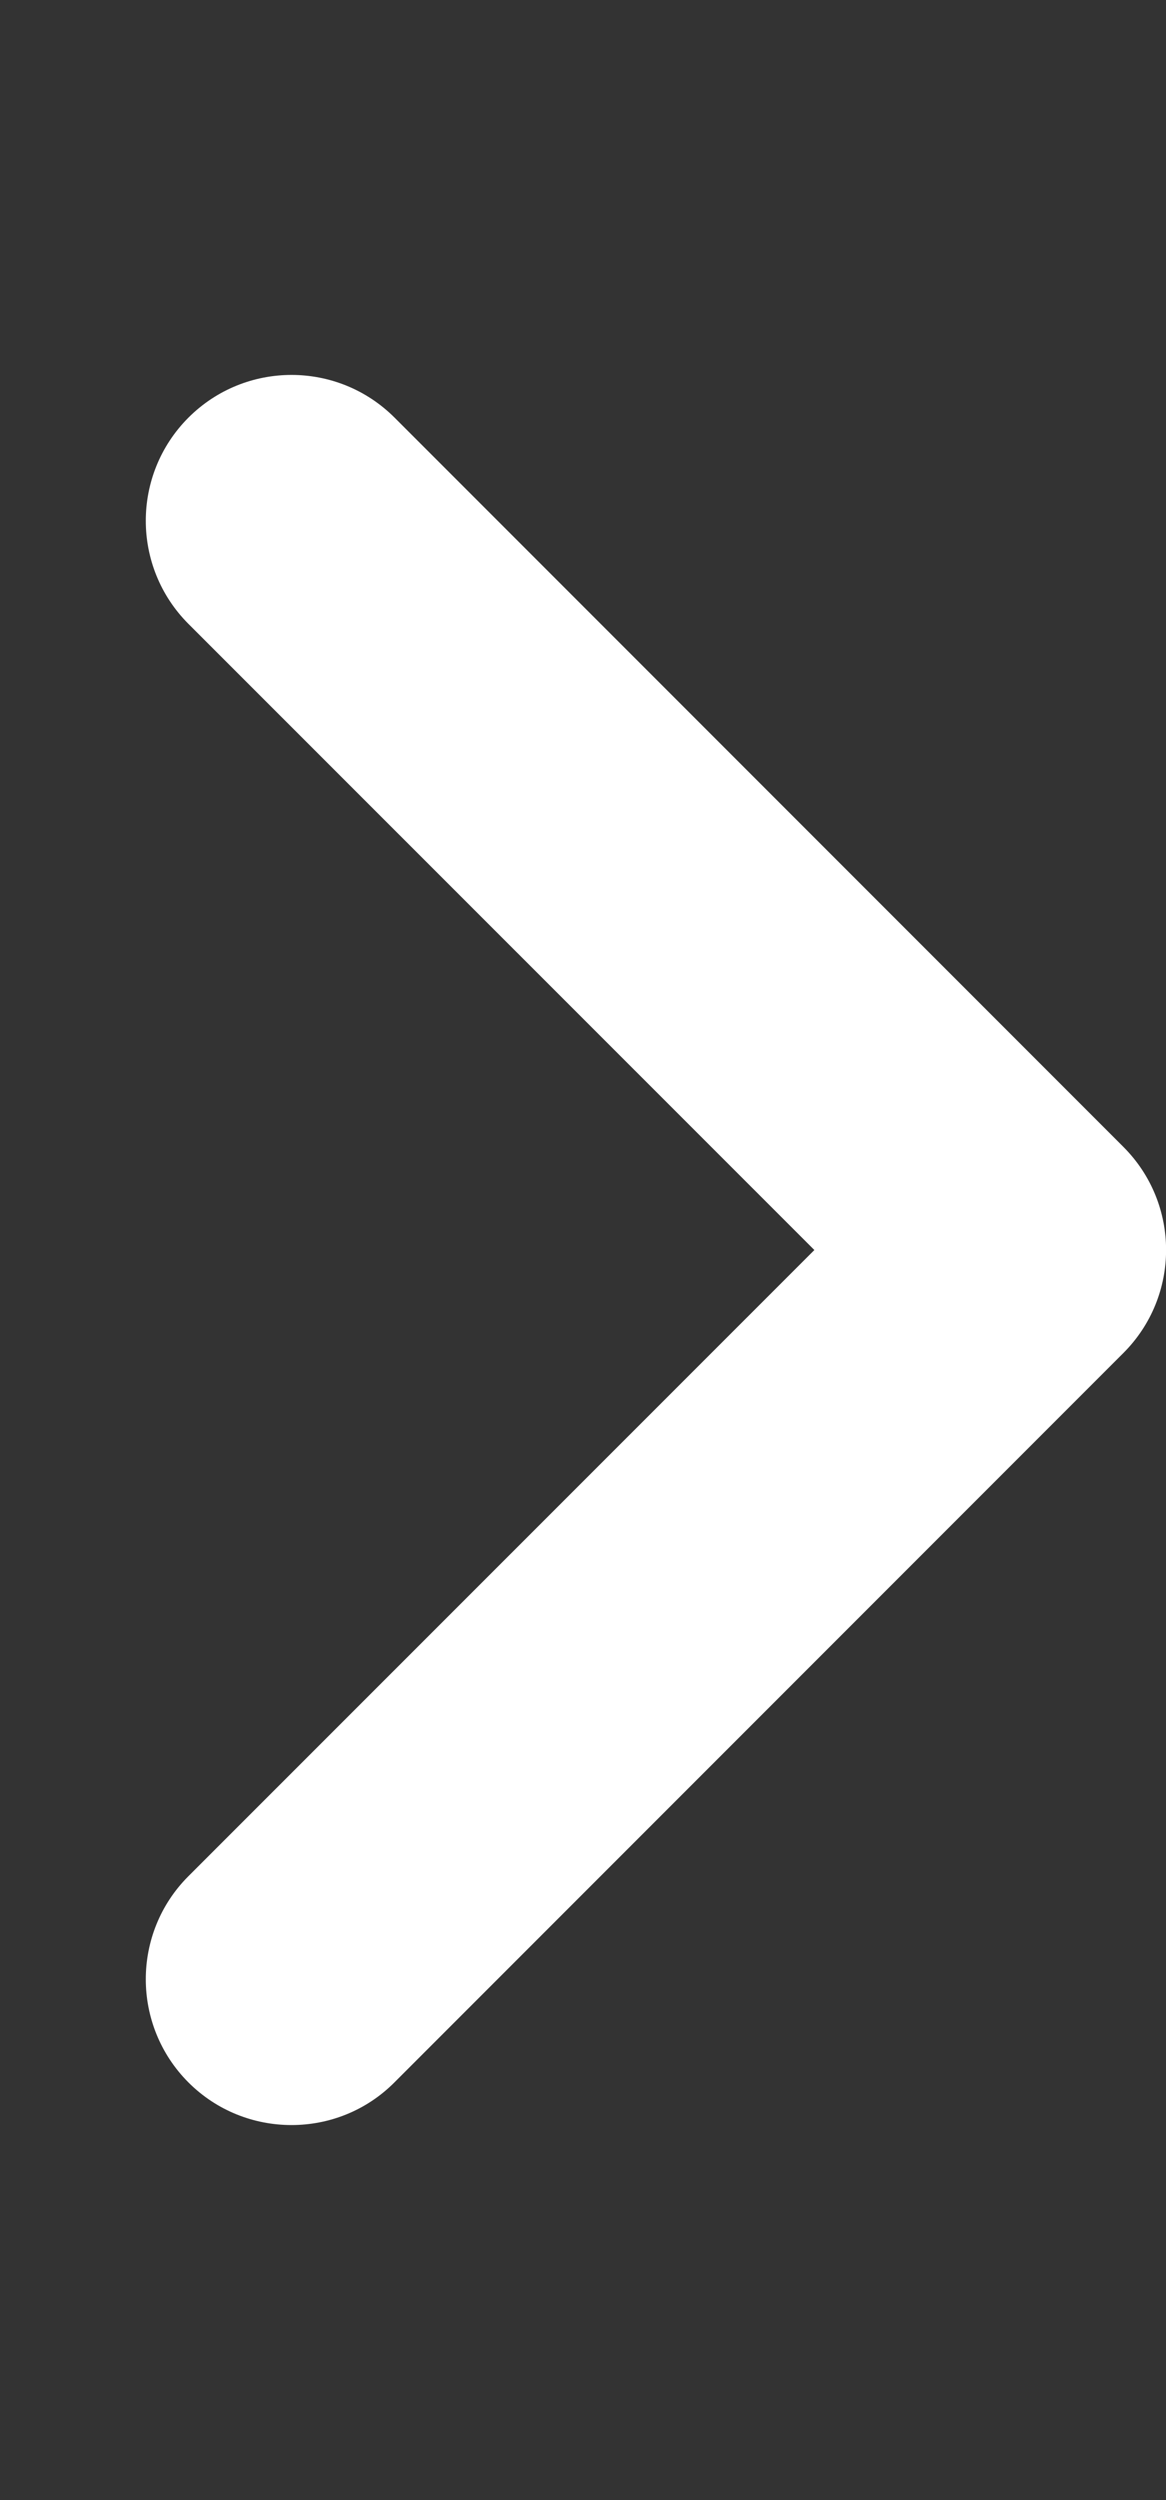 <svg width="7" height="15" viewBox="0 0 7 15" fill="none" xmlns="http://www.w3.org/2000/svg">
<rect x="0" y="0" width="7" height="15" fill="#333333" stroke="none"/>
<g clip-path="url(#clip0_572_7824)">
<path d="M1.75 12.75C1.526 12.75 1.302 12.665 1.131 12.494C0.79 12.152 0.79 11.598 1.131 11.257L4.889 7.5L1.131 3.743C0.79 3.401 0.79 2.848 1.131 2.506C1.473 2.164 2.027 2.164 2.369 2.506L6.744 6.881C7.086 7.223 7.086 7.776 6.744 8.118L2.369 12.493C2.198 12.665 1.974 12.75 1.75 12.75Z" fill="white"/>
</g>
<defs>
<clipPath id="clip0_572_7824">
<rect width="7" height="14" fill="white" transform="translate(0 0.5)"/>
</clipPath>
</defs>
</svg>
